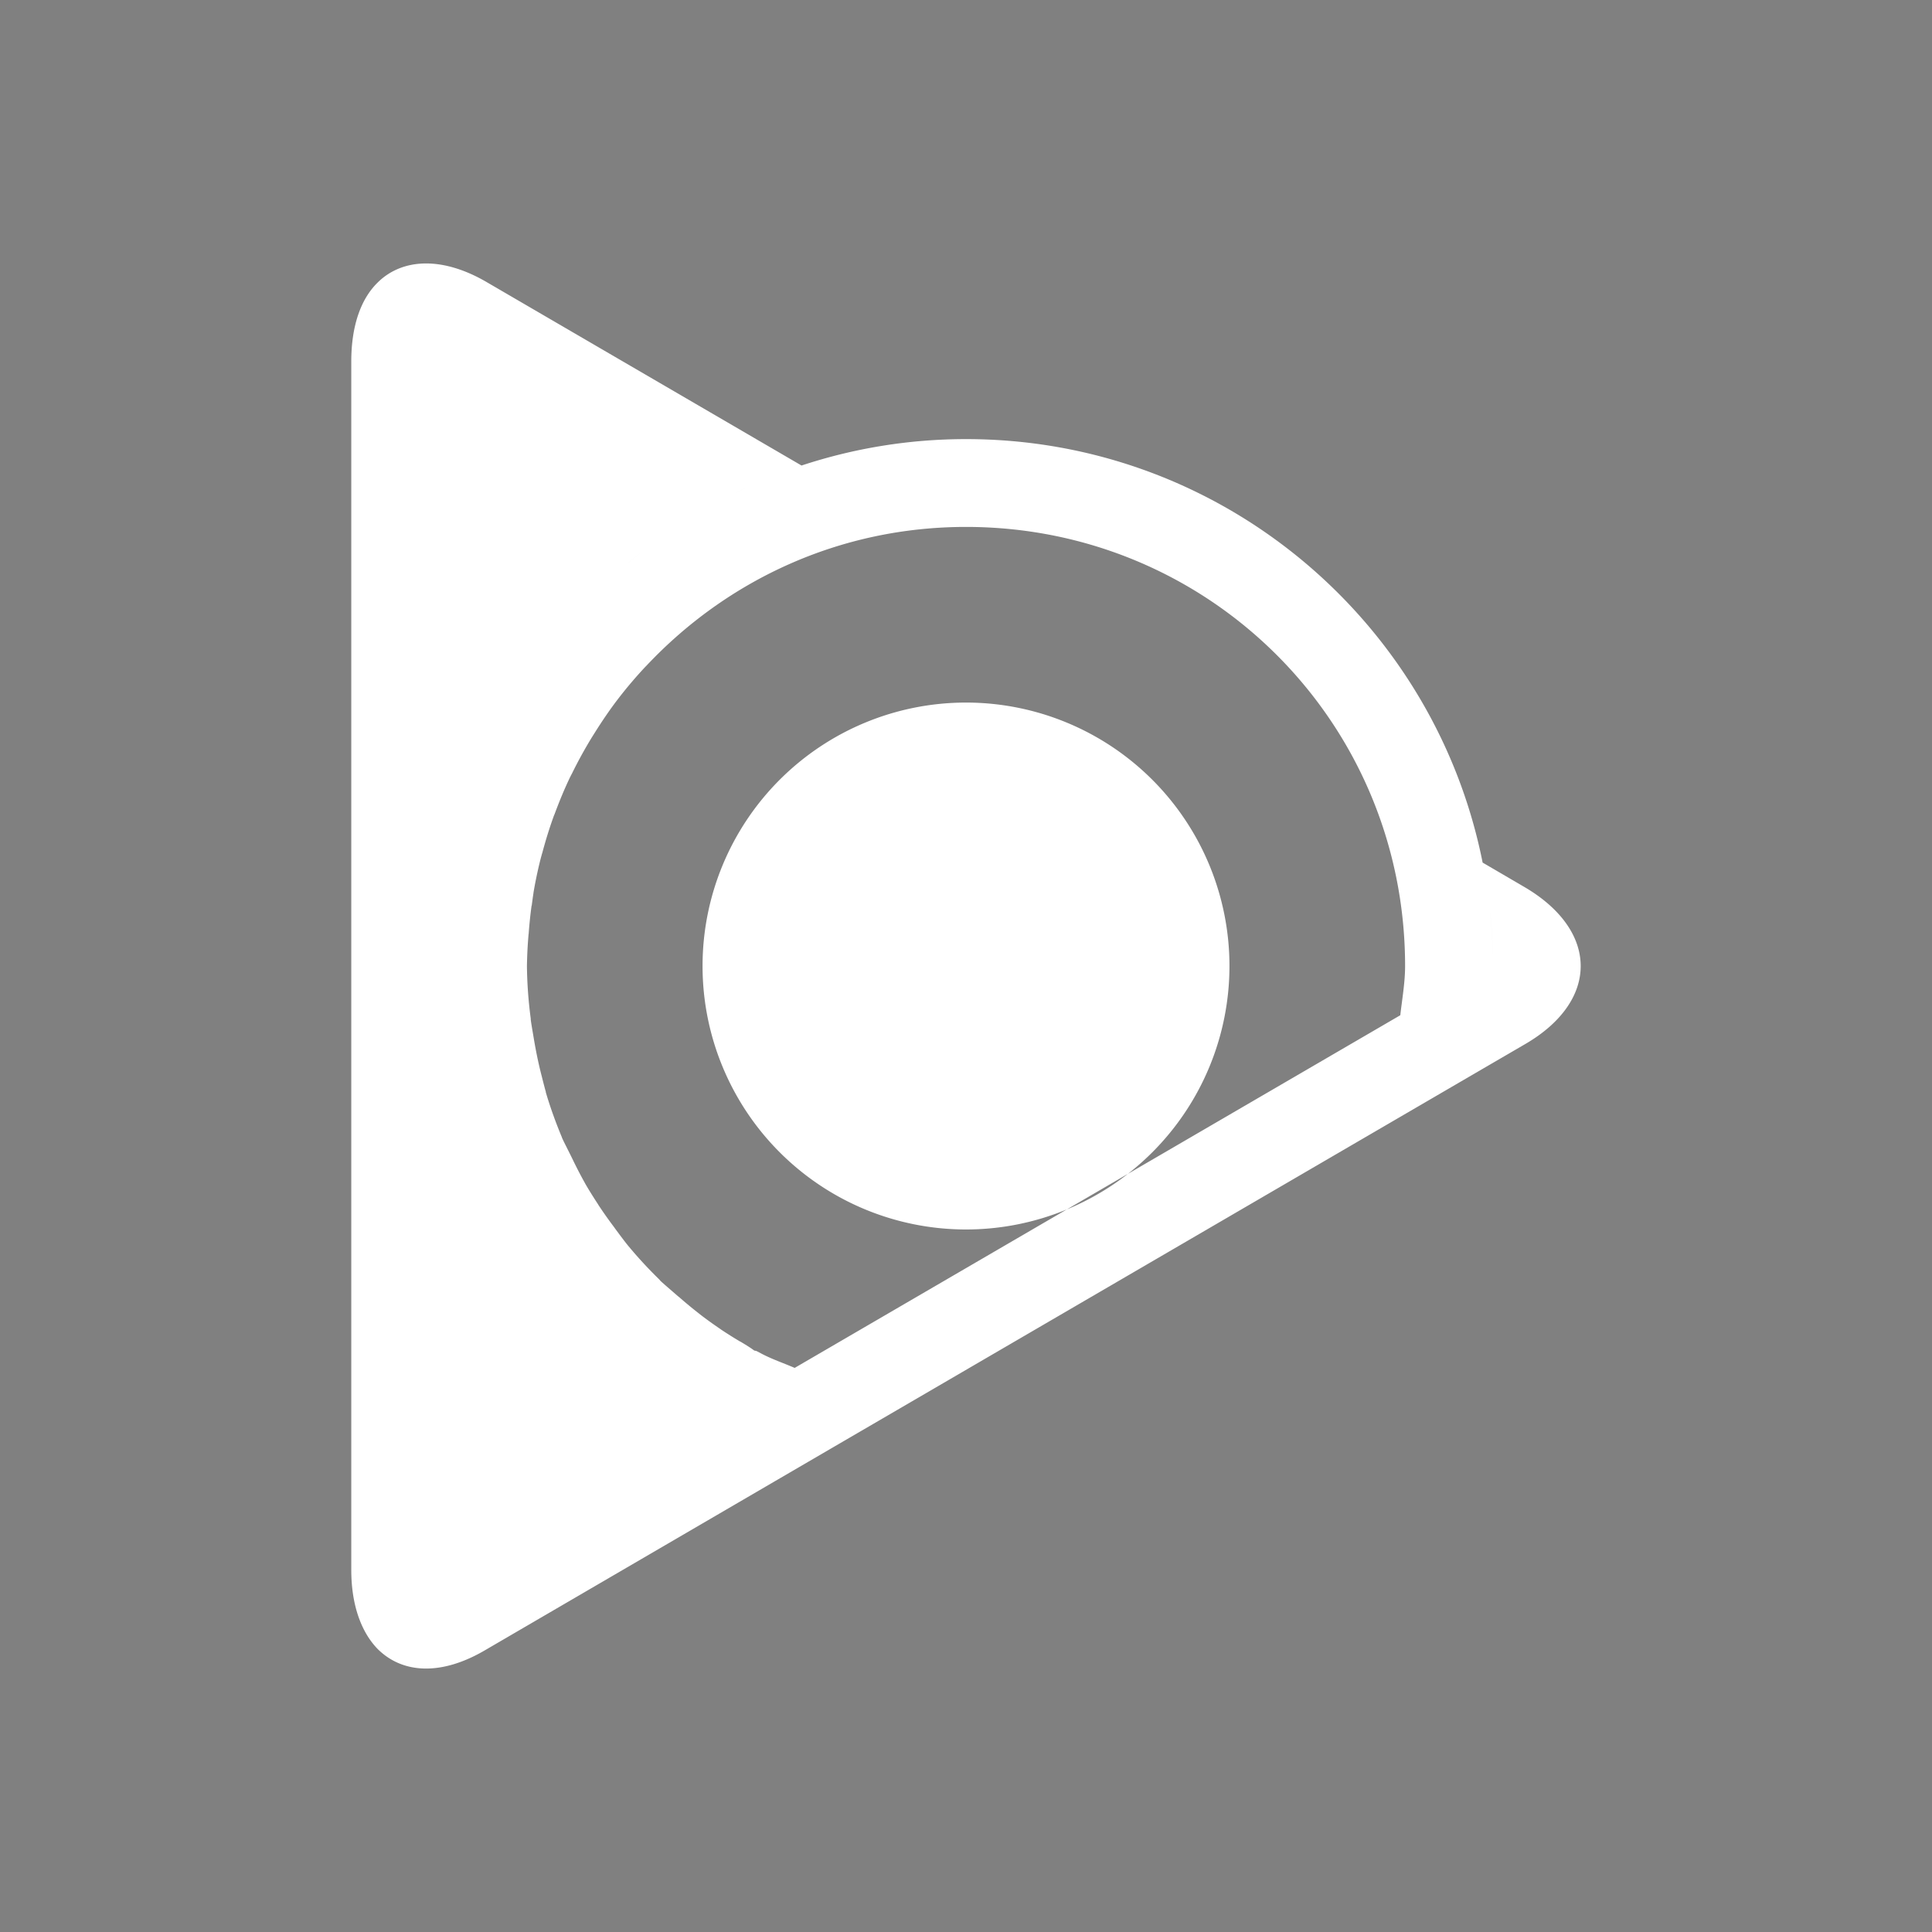 <?xml version="1.0" encoding="UTF-8" standalone="no"?>
<svg xmlns="http://www.w3.org/2000/svg" height="128" width="128" version="1.1" id="svg2">
 <rect width="100%" height="100%" fill="#808080" stroke="none"/>
 <defs id="defs4">
  <style type="text/css" id="current-color-scheme">
   .ColorScheme-Text { color:#6e6e6e; } .ColorScheme-Highlight { color:#5294e2; } .ColorScheme-ButtonBackground { color:#ffffff; }
  </style>
 </defs>
 <rect style="opacity:0.001;fill:#000000;fill-opacity:1;" id="rect4136" width="128" height="128" x="0" y="0"/>
 <path id="circle8" style="fill:currentColor;fill-opacity:1" class="ColorScheme-ButtonBackground" d="M 81.455,64.002 A 17.455,17.455 0 0 1 64.001,81.456 17.455,17.455 0 0 1 46.546,64.002 17.455,17.455 0 0 1 64.001,46.547 17.455,17.455 0 0 1 81.455,64.002 Z M 28.114,17.456 c -1.225,0.026 -2.291,0.468 -3.091,1.261 -1.136,1.111 -1.75,2.91 -1.75,5.239 l 0,80.057 c 0,2.328 0.667,4.127 1.75,5.239 1.651,1.64 4.23,1.792 7.17,0.045 l 20.875,-12.17 45.17,-26.318 a 34.909,34.909 0 0 0 0.5,-3.409 34.909,34.909 0 0 1 -0.5,3.409 l 2.773,-1.614 c 4.952,-2.857 4.952,-7.51 0,-10.42 L 98.228,57.149 C 95.042,41.153 80.935,29.092 64.001,29.092 c -3.807,0 -7.472,0.619 -10.898,1.75 L 32.194,18.661 C 30.724,17.814 29.34,17.43 28.114,17.456 Z m 21.284,14.875 c -0.37,0.172 -0.728,0.361 -1.091,0.545 0.363,-0.184 0.721,-0.374 1.091,-0.545 z m -3.534,1.909 c -0.415,0.254 -0.824,0.513 -1.227,0.784 0.403,-0.271 0.812,-0.53 1.227,-0.784 z m 18.136,0.67 c 16.137,0 29.091,12.955 29.091,29.091 1.46e-4,1.095 -0.195,2.174 -0.318,3.261 L 52.649,90.627 C 51.902,90.303 51.127,90.046 50.41,89.661 l -0.125,-0.068 -0.136,-0.068 c -0.109,-0.052 -0.089,-0.015 -0.193,-0.057 -0.064,-0.051 -0.228,-0.18 -0.898,-0.58 l -0.011,0 c -0.433,-0.256 -0.865,-0.528 -1.284,-0.807 l -0.045,-0.034 C 47.207,87.699 46.748,87.367 46.319,87.035 l -0.011,-0.012 C 45.853,86.669 45.411,86.304 44.978,85.922 l -0.011,0 c -0.589,-0.518 -0.994,-0.856 -1.205,-1.057 l -0.011,-0.012 -0.011,-0.012 -0.057,-0.068 -0.08,-0.08 C 42.911,84.014 42.258,83.305 41.637,82.558 41.419,82.296 41.121,81.895 40.728,81.365 l -0.011,-0.023 -0.011,-0.012 c -0.371,-0.492 -0.729,-0.996 -1.068,-1.511 l -0.011,-0.023 C 39.316,79.32 39.03,78.866 38.774,78.422 l -0.023,-0.045 c -0.296,-0.529 -0.567,-1.056 -0.83,-1.602 l -0.011,-0.023 -0.011,-0.023 c -0.331,-0.675 -0.568,-1.121 -0.67,-1.364 l 0,-0.011 c -0.408,-0.978 -0.769,-1.973 -1.068,-2.989 l 0,-0.023 0,-0.012 c -0.059,-0.196 -0.162,-0.599 -0.318,-1.216 -0.192,-0.76 -0.347,-1.534 -0.477,-2.307 -0.092,-0.551 -0.167,-0.966 -0.205,-1.273 l 0,-0.023 0,-0.034 c -0.152,-1.156 -0.238,-2.311 -0.25,-3.477 0.011,-0.678 0.044,-1.358 0.102,-2.034 l 0,-0.045 0.011,-0.034 c 0.043,-0.602 0.105,-1.23 0.193,-1.875 l 0,-0.012 0.011,0 c 0.036,-0.271 0.07,-0.548 0.114,-0.818 l 0,-0.023 c 0.125,-0.746 0.279,-1.473 0.455,-2.182 0.037,-0.141 0.074,-0.28 0.114,-0.42 l 0.011,-0.034 0.011,-0.034 c 0.217,-0.814 0.46,-1.604 0.739,-2.374 l 0,-0.011 c 0.003,-0.008 0.009,-0.015 0.011,-0.023 0.024,-0.065 0.055,-0.129 0.08,-0.193 l 0,-0.023 0.011,-0.011 c 0.305,-0.818 0.636,-1.616 1.011,-2.398 l 0.023,-0.034 0,-0.011 c 0.033,-0.067 0.069,-0.127 0.102,-0.193 l 0.011,-0.023 0.011,-0.023 c 0.371,-0.75 0.778,-1.493 1.216,-2.216 0.075,-0.124 0.151,-0.241 0.227,-0.364 0.496,-0.791 1.002,-1.54 1.545,-2.25 0.593,-0.774 1.201,-1.486 1.83,-2.159 l 0.023,-0.023 0.057,-0.057 c 5.323,-5.659 12.789,-9.193 21.17,-9.193 z m -21.477,1.659 c -0.358,0.282 -0.721,0.557 -1.068,0.852 0.347,-0.296 0.709,-0.57 1.068,-0.852 z m 56.205,23.886 c 0.12,1.165 0.182,2.348 0.182,3.545 0,-1.197 -0.064,-2.379 -0.182,-3.545 z m -69.636,3.545 a 34.909,34.909 0 0 0 0.125,2.205 34.909,34.909 0 0 1 -0.125,-2.205 z m 1.489,10 a 34.909,34.909 0 0 0 0.591,1.682 34.909,34.909 0 0 1 -0.591,-1.682 z M 47.66,94.786 a 34.909,34.909 0 0 0 2.625,1.25 34.909,34.909 0 0 1 -2.625,-1.25 z"/>
</svg>
